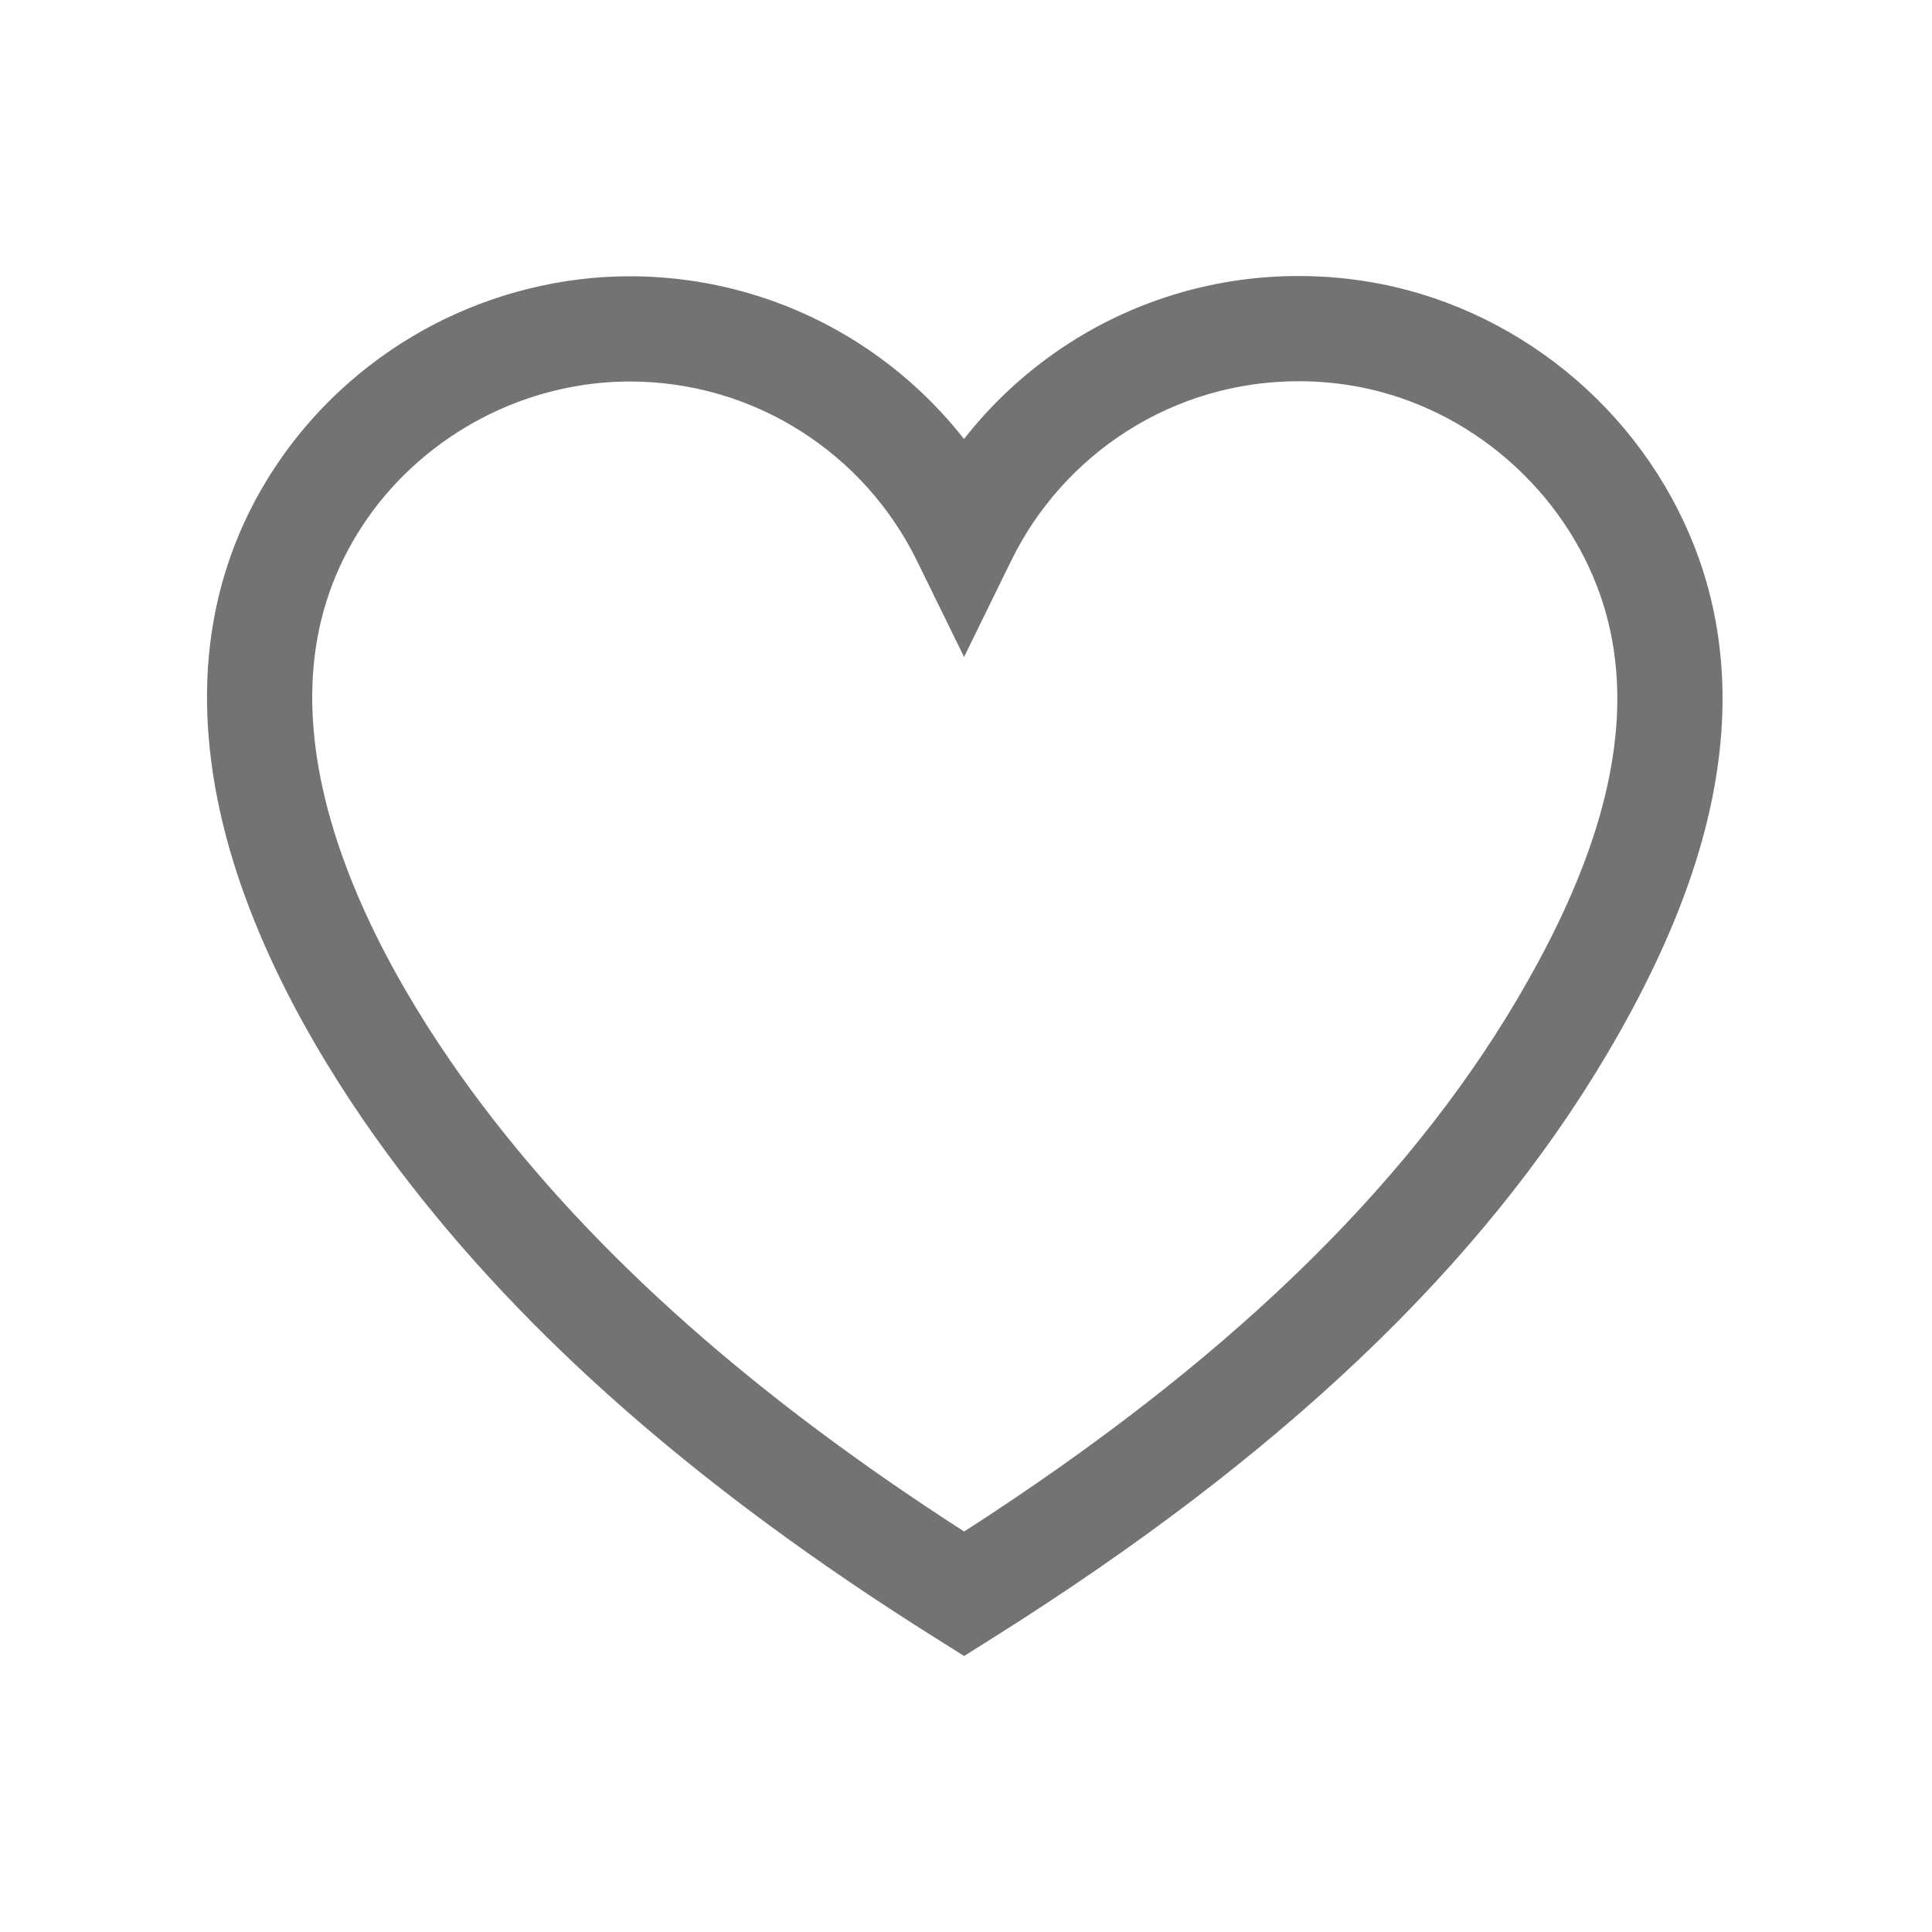 <svg width="28" height="28" viewBox="0 0 28 28" fill="none" xmlns="http://www.w3.org/2000/svg">
<g opacity="0.6">
<path d="M24.631 8.12C24.28 7.12 23.665 6.218 22.851 5.511C22.036 4.804 21.055 4.321 20.016 4.116C19.624 4.039 19.222 4 18.819 4C17.645 4 16.503 4.332 15.516 4.96C14.922 5.339 14.401 5.813 13.971 6.362C13.541 5.814 13.02 5.341 12.427 4.963C11.441 4.336 10.3 4.004 9.126 4.004C9.126 4.004 9.126 4.004 9.126 4.004C8.148 4.004 7.167 4.246 6.288 4.702C5.41 5.159 4.649 5.823 4.087 6.623C3.51 7.443 3.159 8.361 3.043 9.352C2.941 10.219 3.02 11.15 3.276 12.12C3.784 14.039 4.909 15.79 5.763 16.922C7.619 19.381 10.172 21.613 13.567 23.745L13.973 24L14.378 23.745C18.554 21.122 21.469 18.352 23.289 15.278C24.335 13.51 24.881 11.935 24.956 10.463C24.998 9.643 24.888 8.854 24.631 8.12ZM13.973 22.196C10.94 20.243 8.649 18.214 6.98 16.003C6.208 14.981 5.195 13.41 4.75 11.729C4.543 10.946 4.478 10.206 4.558 9.529C4.644 8.793 4.905 8.11 5.334 7.5C5.756 6.899 6.33 6.4 6.992 6.055C7.654 5.711 8.392 5.529 9.126 5.529C10.009 5.529 10.867 5.778 11.608 6.25C12.33 6.709 12.911 7.357 13.287 8.124L13.972 9.521L14.656 8.124C15.032 7.356 15.613 6.707 16.335 6.247C17.077 5.774 17.936 5.525 18.819 5.525C19.123 5.525 19.426 5.554 19.721 5.612C20.5 5.766 21.237 6.129 21.851 6.663C22.465 7.196 22.929 7.874 23.192 8.624C23.383 9.171 23.465 9.764 23.433 10.385C23.371 11.605 22.894 12.951 21.977 14.501C20.341 17.263 17.721 19.784 13.973 22.196Z" fill="#161616"/>
</g>
</svg>

